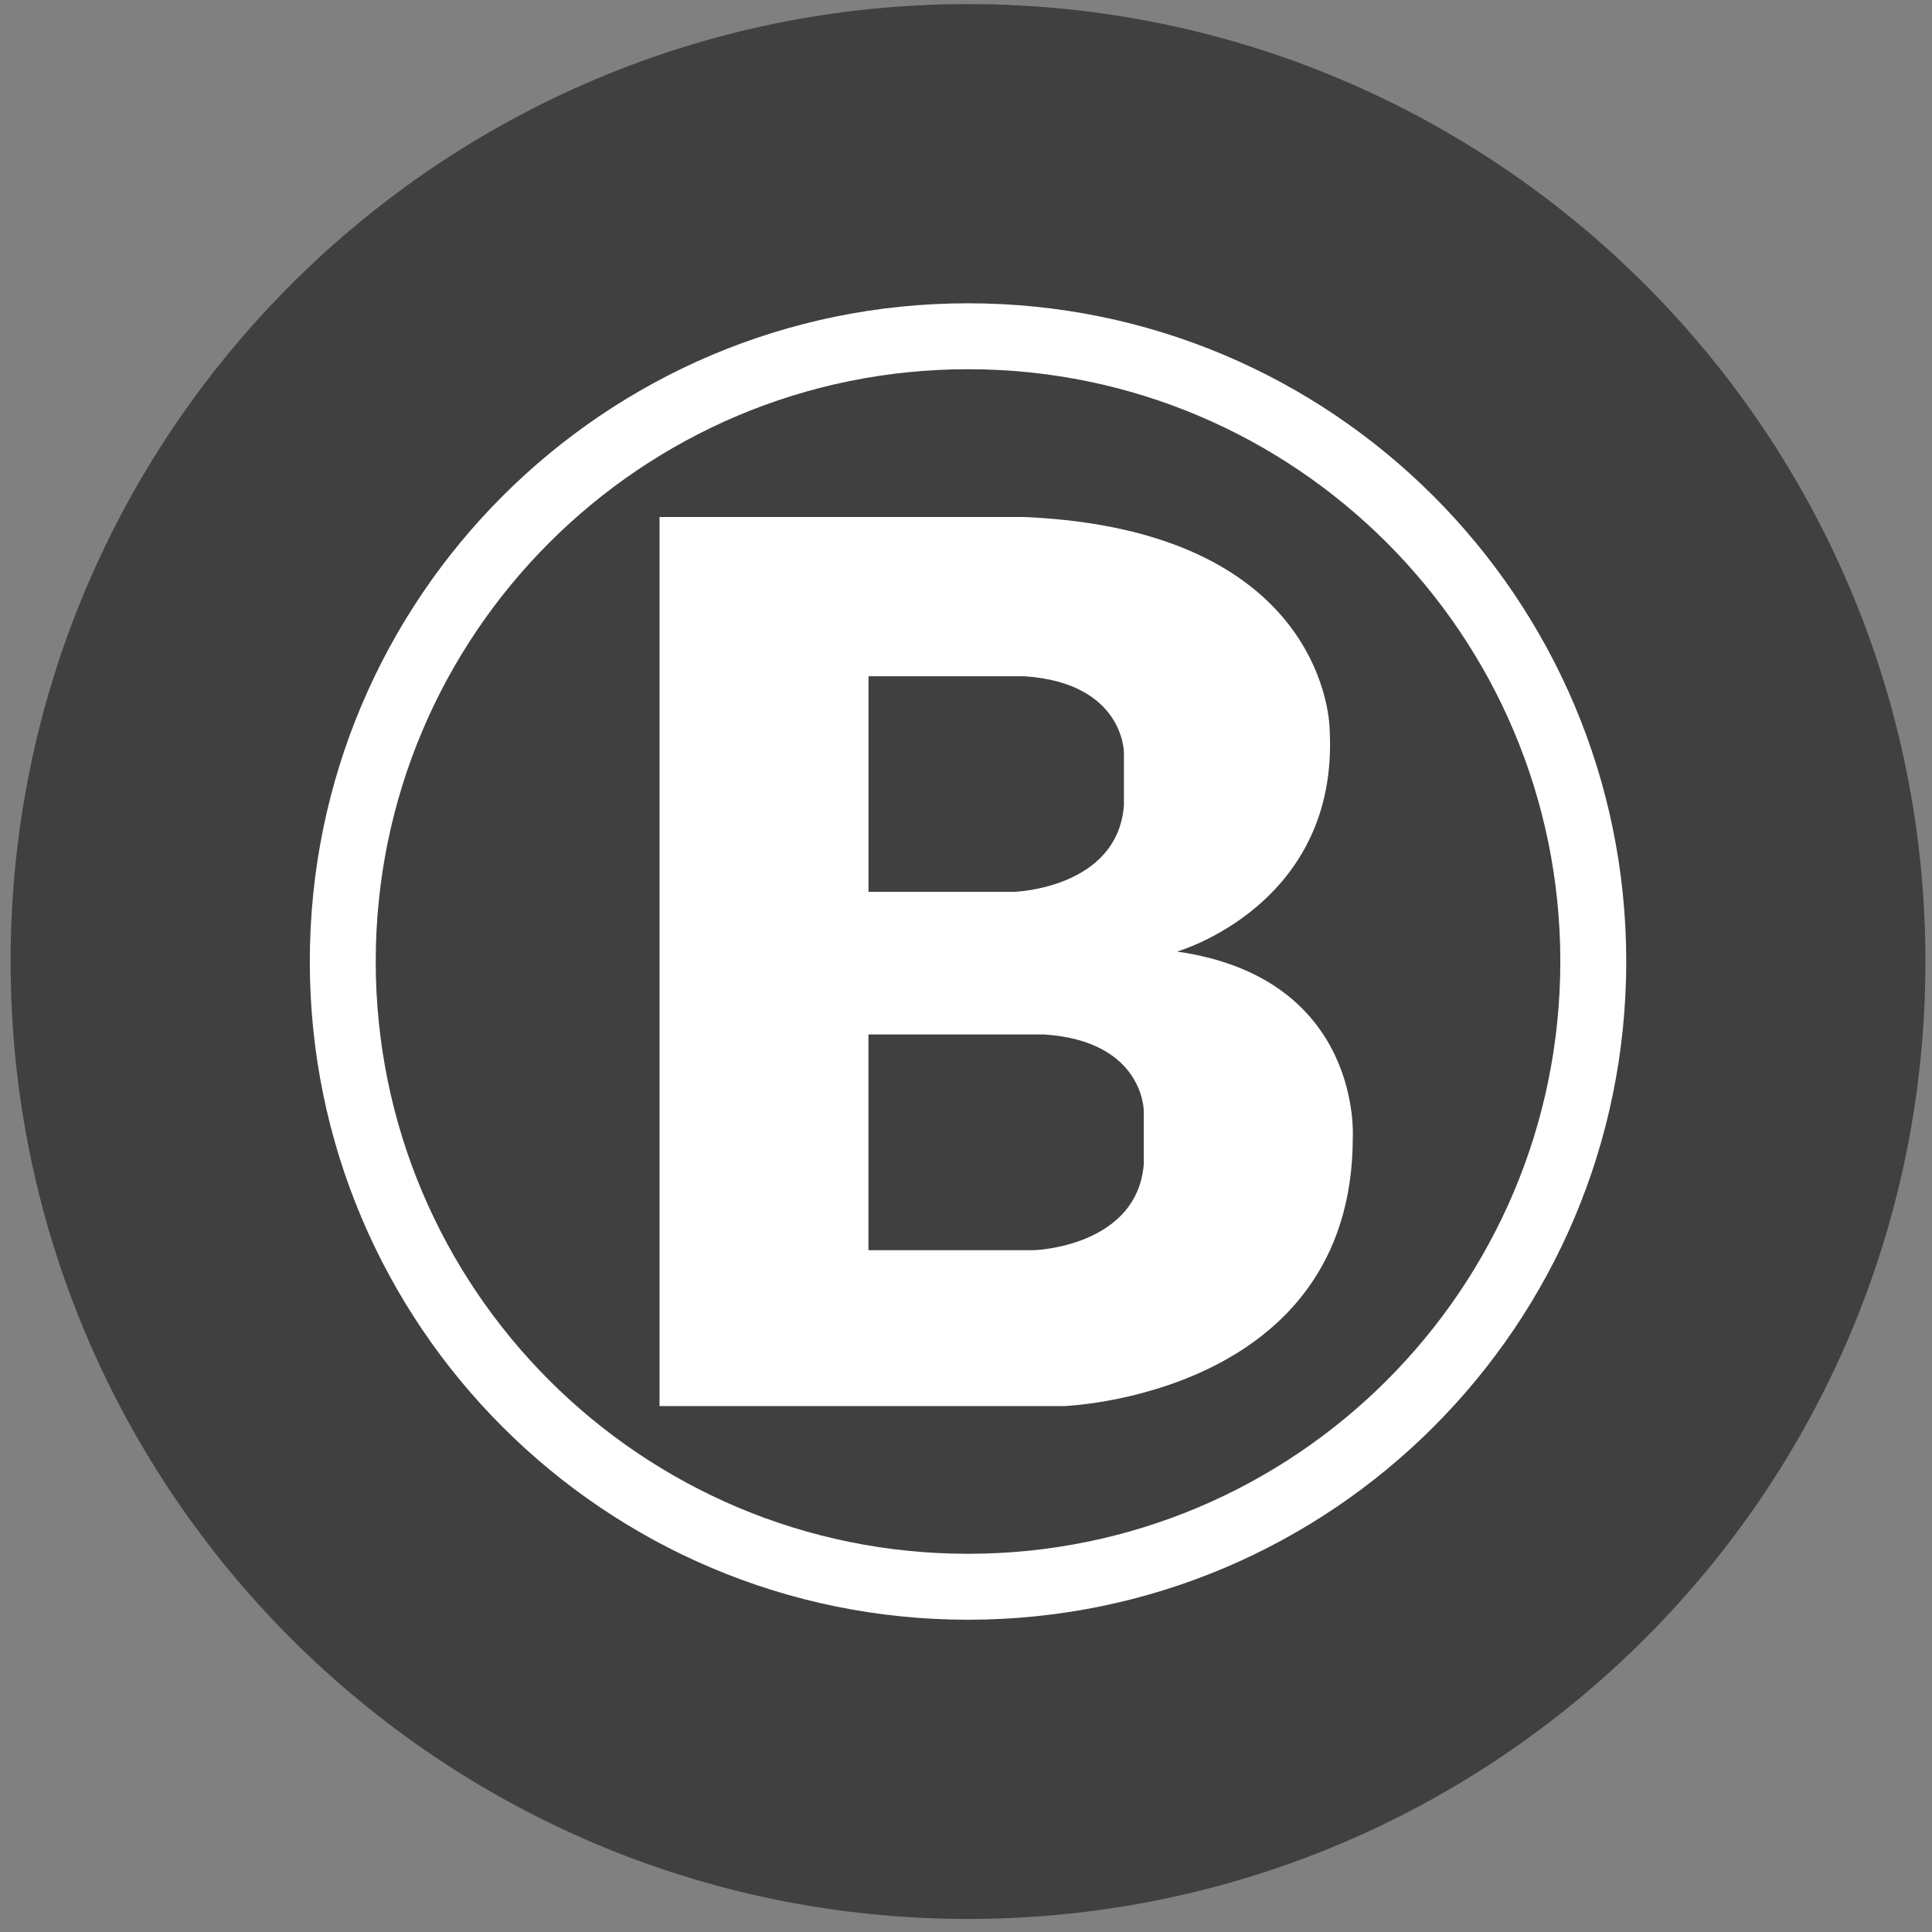 <svg width="94" height="94" viewBox="0 0 94 94" fill="none" xmlns="http://www.w3.org/2000/svg">
<rect x="0" y="0" width="94" height="94" fill="#808080" stroke="none"/>
<g clip-path="url(#clip0_342_4916)">
<path d="M47.099 93.365C72.826 93.365 93.681 72.509 93.681 46.782C93.681 21.055 72.826 0.199 47.099 0.199C21.372 0.199 0.516 21.055 0.516 46.782C0.516 72.509 21.372 93.365 47.099 93.365Z" fill="#404040"/>
<path d="M47.099 78.807C29.412 78.807 15.073 64.469 15.073 46.782C15.073 29.095 29.412 14.756 47.099 14.756C64.785 14.756 79.124 29.095 79.124 46.782C79.124 64.469 64.785 78.807 47.099 78.807ZM47.099 75.599C63.012 75.599 75.916 62.696 75.916 46.782C75.916 30.868 63.012 17.964 47.099 17.964C31.185 17.964 18.281 30.868 18.281 46.782C18.281 62.696 31.185 75.599 47.099 75.599ZM64.692 35.485C65.173 44.039 57.268 46.298 57.268 46.298C66.302 47.588 65.819 55.335 65.819 55.335C65.819 67.919 51.78 68.411 51.78 68.411H32.09V25.155H49.844C64.692 25.802 64.692 35.485 64.692 35.485ZM42.257 32.903V43.39H49.361C49.361 43.39 54.362 43.23 54.683 39.194V36.612C54.683 36.612 54.683 33.226 49.841 32.903H42.257ZM55.649 56.631V54.046C55.649 54.046 55.649 50.654 50.811 50.331H42.254V60.826H50.327C50.327 60.826 55.329 60.666 55.652 56.628L55.649 56.631Z" fill="white"/>
</g>
<defs>
<clipPath id="clip0_342_4916">
<rect width="93.166" height="93.166" fill="white" transform="translate(0.516 0.198)"/>
</clipPath>
</defs>
</svg>
